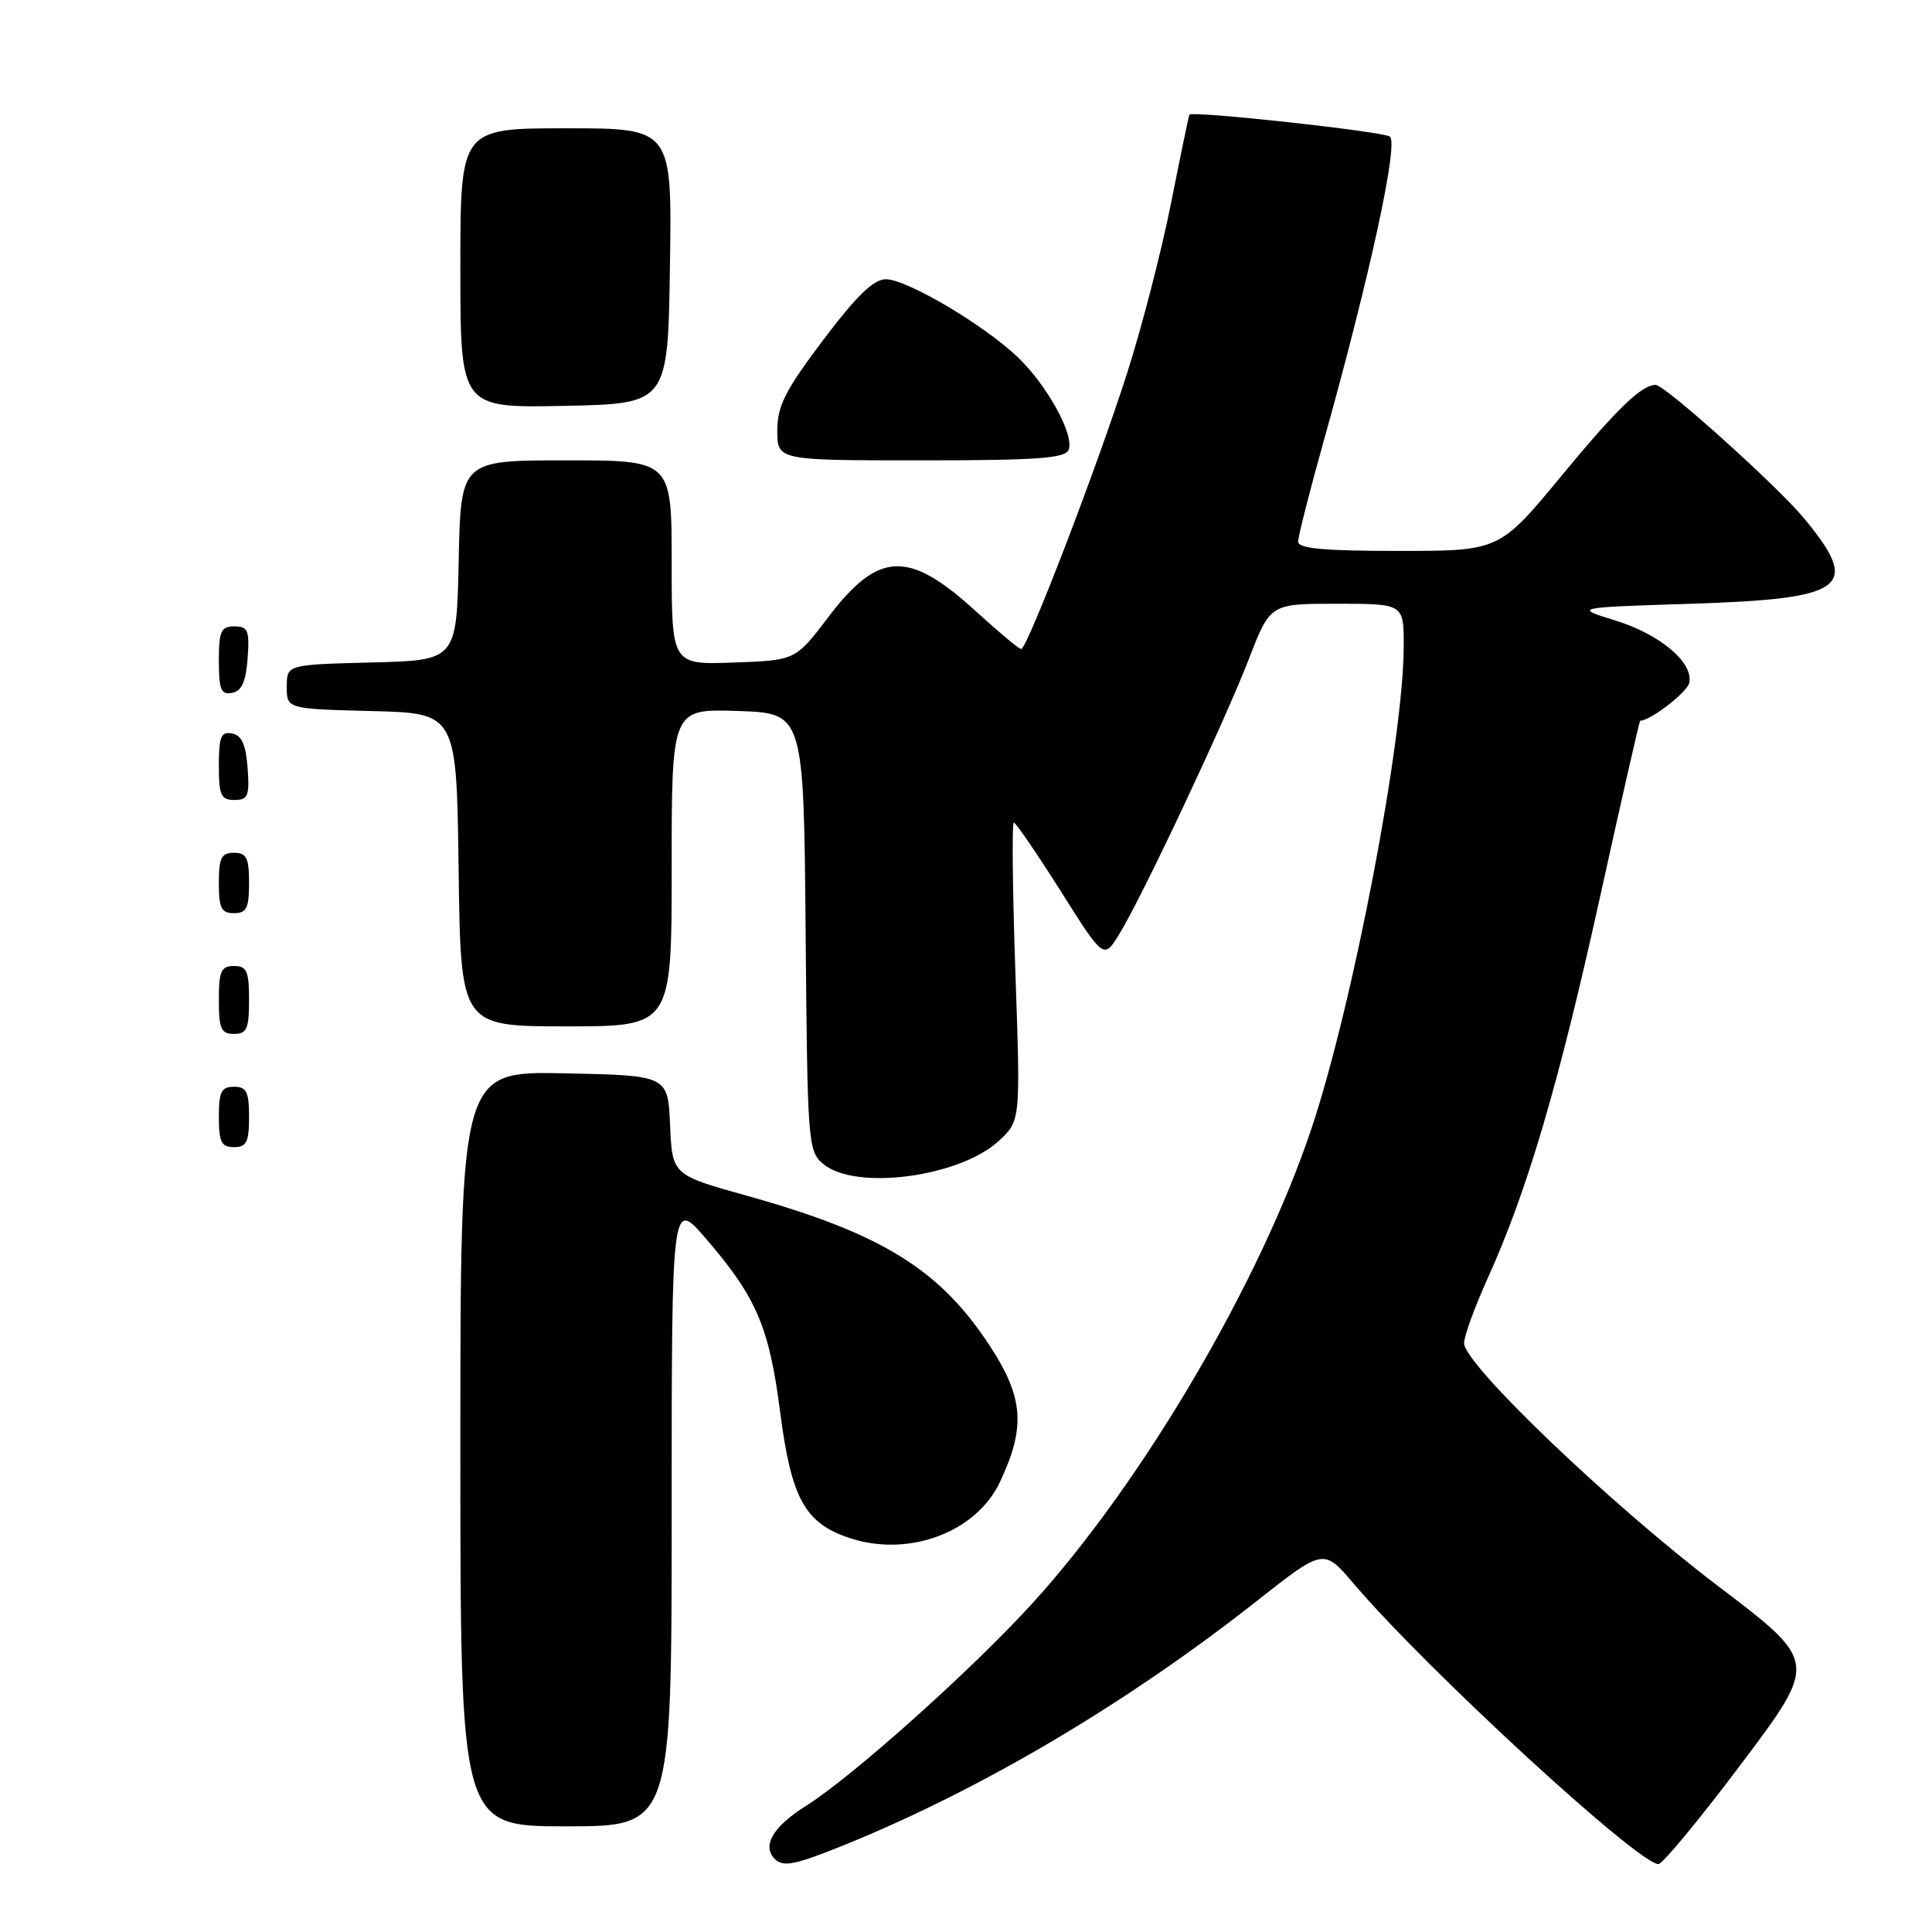 <?xml version="1.0" encoding="UTF-8" standalone="no"?>
<!DOCTYPE svg PUBLIC "-//W3C//DTD SVG 1.1//EN" "http://www.w3.org/Graphics/SVG/1.1/DTD/svg11.dtd" >
<svg xmlns="http://www.w3.org/2000/svg" xmlns:xlink="http://www.w3.org/1999/xlink" version="1.1" viewBox="0 0 256 256">
 <g >
 <path fill="currentColor"
d=" M 112.01 244.42 C 130.11 237.06 149.35 225.68 166.52 212.15 C 175.39 205.16 175.39 205.16 179.36 209.83 C 188.93 221.10 217.08 247.00 219.75 247.00 C 220.30 247.00 225.28 240.97 230.82 233.60 C 240.88 220.20 240.88 220.20 227.69 210.19 C 213.56 199.48 194.00 180.78 194.00 177.98 C 194.00 177.04 195.41 173.18 197.12 169.39 C 202.35 157.87 206.54 143.64 211.98 119.00 C 214.83 106.07 217.24 95.50 217.33 95.50 C 218.68 95.50 223.59 91.71 223.84 90.48 C 224.40 87.78 219.98 84.06 214.05 82.22 C 208.50 80.50 208.50 80.50 224.10 80.00 C 244.66 79.34 246.63 77.86 239.08 68.72 C 235.53 64.42 220.61 51.00 219.38 51.00 C 217.53 51.00 214.26 54.15 206.98 62.96 C 198.69 73.00 198.69 73.00 185.34 73.00 C 175.33 73.00 172.00 72.69 172.01 71.75 C 172.02 71.06 173.53 65.10 175.38 58.50 C 181.53 36.55 185.37 18.85 184.15 18.09 C 183.01 17.39 157.91 14.65 157.60 15.20 C 157.51 15.36 156.42 20.63 155.17 26.91 C 153.93 33.18 151.31 43.30 149.36 49.41 C 145.34 61.98 136.11 86.00 135.31 86.00 C 135.02 86.00 132.32 83.75 129.31 81.00 C 120.39 72.85 116.42 73.00 109.77 81.75 C 105.41 87.50 105.41 87.50 97.20 87.79 C 89.00 88.08 89.00 88.08 89.00 74.54 C 89.00 61.00 89.00 61.00 75.03 61.00 C 61.06 61.00 61.06 61.00 60.78 74.25 C 60.50 87.50 60.50 87.50 49.25 87.78 C 38.00 88.07 38.00 88.07 38.00 91.00 C 38.00 93.93 38.00 93.93 49.25 94.22 C 60.50 94.50 60.50 94.50 60.77 115.25 C 61.04 136.00 61.04 136.00 75.02 136.00 C 89.00 136.00 89.00 136.00 89.00 114.96 C 89.00 93.92 89.00 93.92 97.75 94.21 C 106.50 94.50 106.50 94.50 106.75 123.50 C 106.99 151.65 107.06 152.55 109.11 154.25 C 113.39 157.80 127.19 155.96 132.36 151.16 C 135.23 148.50 135.23 148.50 134.54 128.75 C 134.17 117.89 134.07 109.00 134.34 109.00 C 134.60 109.00 137.39 113.08 140.54 118.06 C 146.25 127.12 146.25 127.12 148.29 123.81 C 151.29 118.95 162.27 95.64 165.51 87.25 C 168.32 80.00 168.32 80.00 177.16 80.00 C 186.00 80.00 186.00 80.00 186.00 85.57 C 186.00 97.92 179.31 132.95 173.79 149.50 C 167.00 169.84 151.44 196.34 136.85 212.39 C 128.85 221.19 112.90 235.47 106.75 239.32 C 102.42 242.04 100.93 244.60 102.67 246.33 C 103.78 247.44 105.37 247.11 112.01 244.42 Z  M 89.00 200.42 C 89.00 158.84 89.00 158.84 93.58 164.17 C 100.24 171.91 101.92 175.84 103.37 187.07 C 104.85 198.55 106.64 201.81 112.53 203.78 C 120.34 206.40 129.31 203.08 132.48 196.41 C 135.91 189.16 135.64 185.23 131.24 178.46 C 124.58 168.22 116.89 163.45 98.96 158.44 C 89.08 155.68 89.08 155.68 88.79 149.09 C 88.50 142.50 88.50 142.50 74.75 142.22 C 61.00 141.94 61.00 141.94 61.00 191.97 C 61.00 242.00 61.00 242.00 75.00 242.00 C 89.00 242.00 89.00 242.00 89.00 200.42 Z  M 33.00 148.00 C 33.00 144.67 32.67 144.00 31.00 144.00 C 29.33 144.00 29.00 144.67 29.00 148.00 C 29.00 151.33 29.33 152.00 31.00 152.00 C 32.67 152.00 33.00 151.33 33.00 148.00 Z  M 33.00 132.50 C 33.00 128.67 32.70 128.00 31.00 128.00 C 29.30 128.00 29.00 128.67 29.00 132.50 C 29.00 136.33 29.30 137.00 31.00 137.00 C 32.70 137.00 33.00 136.33 33.00 132.50 Z  M 33.00 117.00 C 33.00 113.67 32.67 113.00 31.00 113.00 C 29.33 113.00 29.00 113.67 29.00 117.00 C 29.00 120.33 29.33 121.00 31.00 121.00 C 32.67 121.00 33.00 120.33 33.00 117.00 Z  M 32.81 101.76 C 32.58 98.66 32.03 97.43 30.75 97.19 C 29.29 96.91 29.00 97.61 29.00 101.43 C 29.00 105.38 29.28 106.00 31.06 106.00 C 32.86 106.00 33.08 105.47 32.81 101.76 Z  M 32.81 87.24 C 33.08 83.53 32.86 83.00 31.06 83.00 C 29.28 83.00 29.00 83.62 29.00 87.57 C 29.00 91.39 29.29 92.09 30.75 91.81 C 32.03 91.57 32.58 90.34 32.81 87.24 Z  M 141.60 59.60 C 142.37 57.60 138.76 51.06 134.84 47.31 C 130.35 43.03 120.15 37.00 117.38 37.00 C 115.76 37.00 113.49 39.20 109.07 45.06 C 104.03 51.75 103.00 53.79 103.00 57.06 C 103.00 61.00 103.00 61.00 122.03 61.00 C 137.44 61.00 141.17 60.73 141.60 59.60 Z  M 88.77 35.25 C 89.05 17.00 89.05 17.00 75.02 17.00 C 61.00 17.00 61.00 17.00 61.00 35.53 C 61.00 54.06 61.00 54.06 74.75 53.78 C 88.50 53.50 88.50 53.50 88.77 35.25 Z "/>
</g>
</svg>